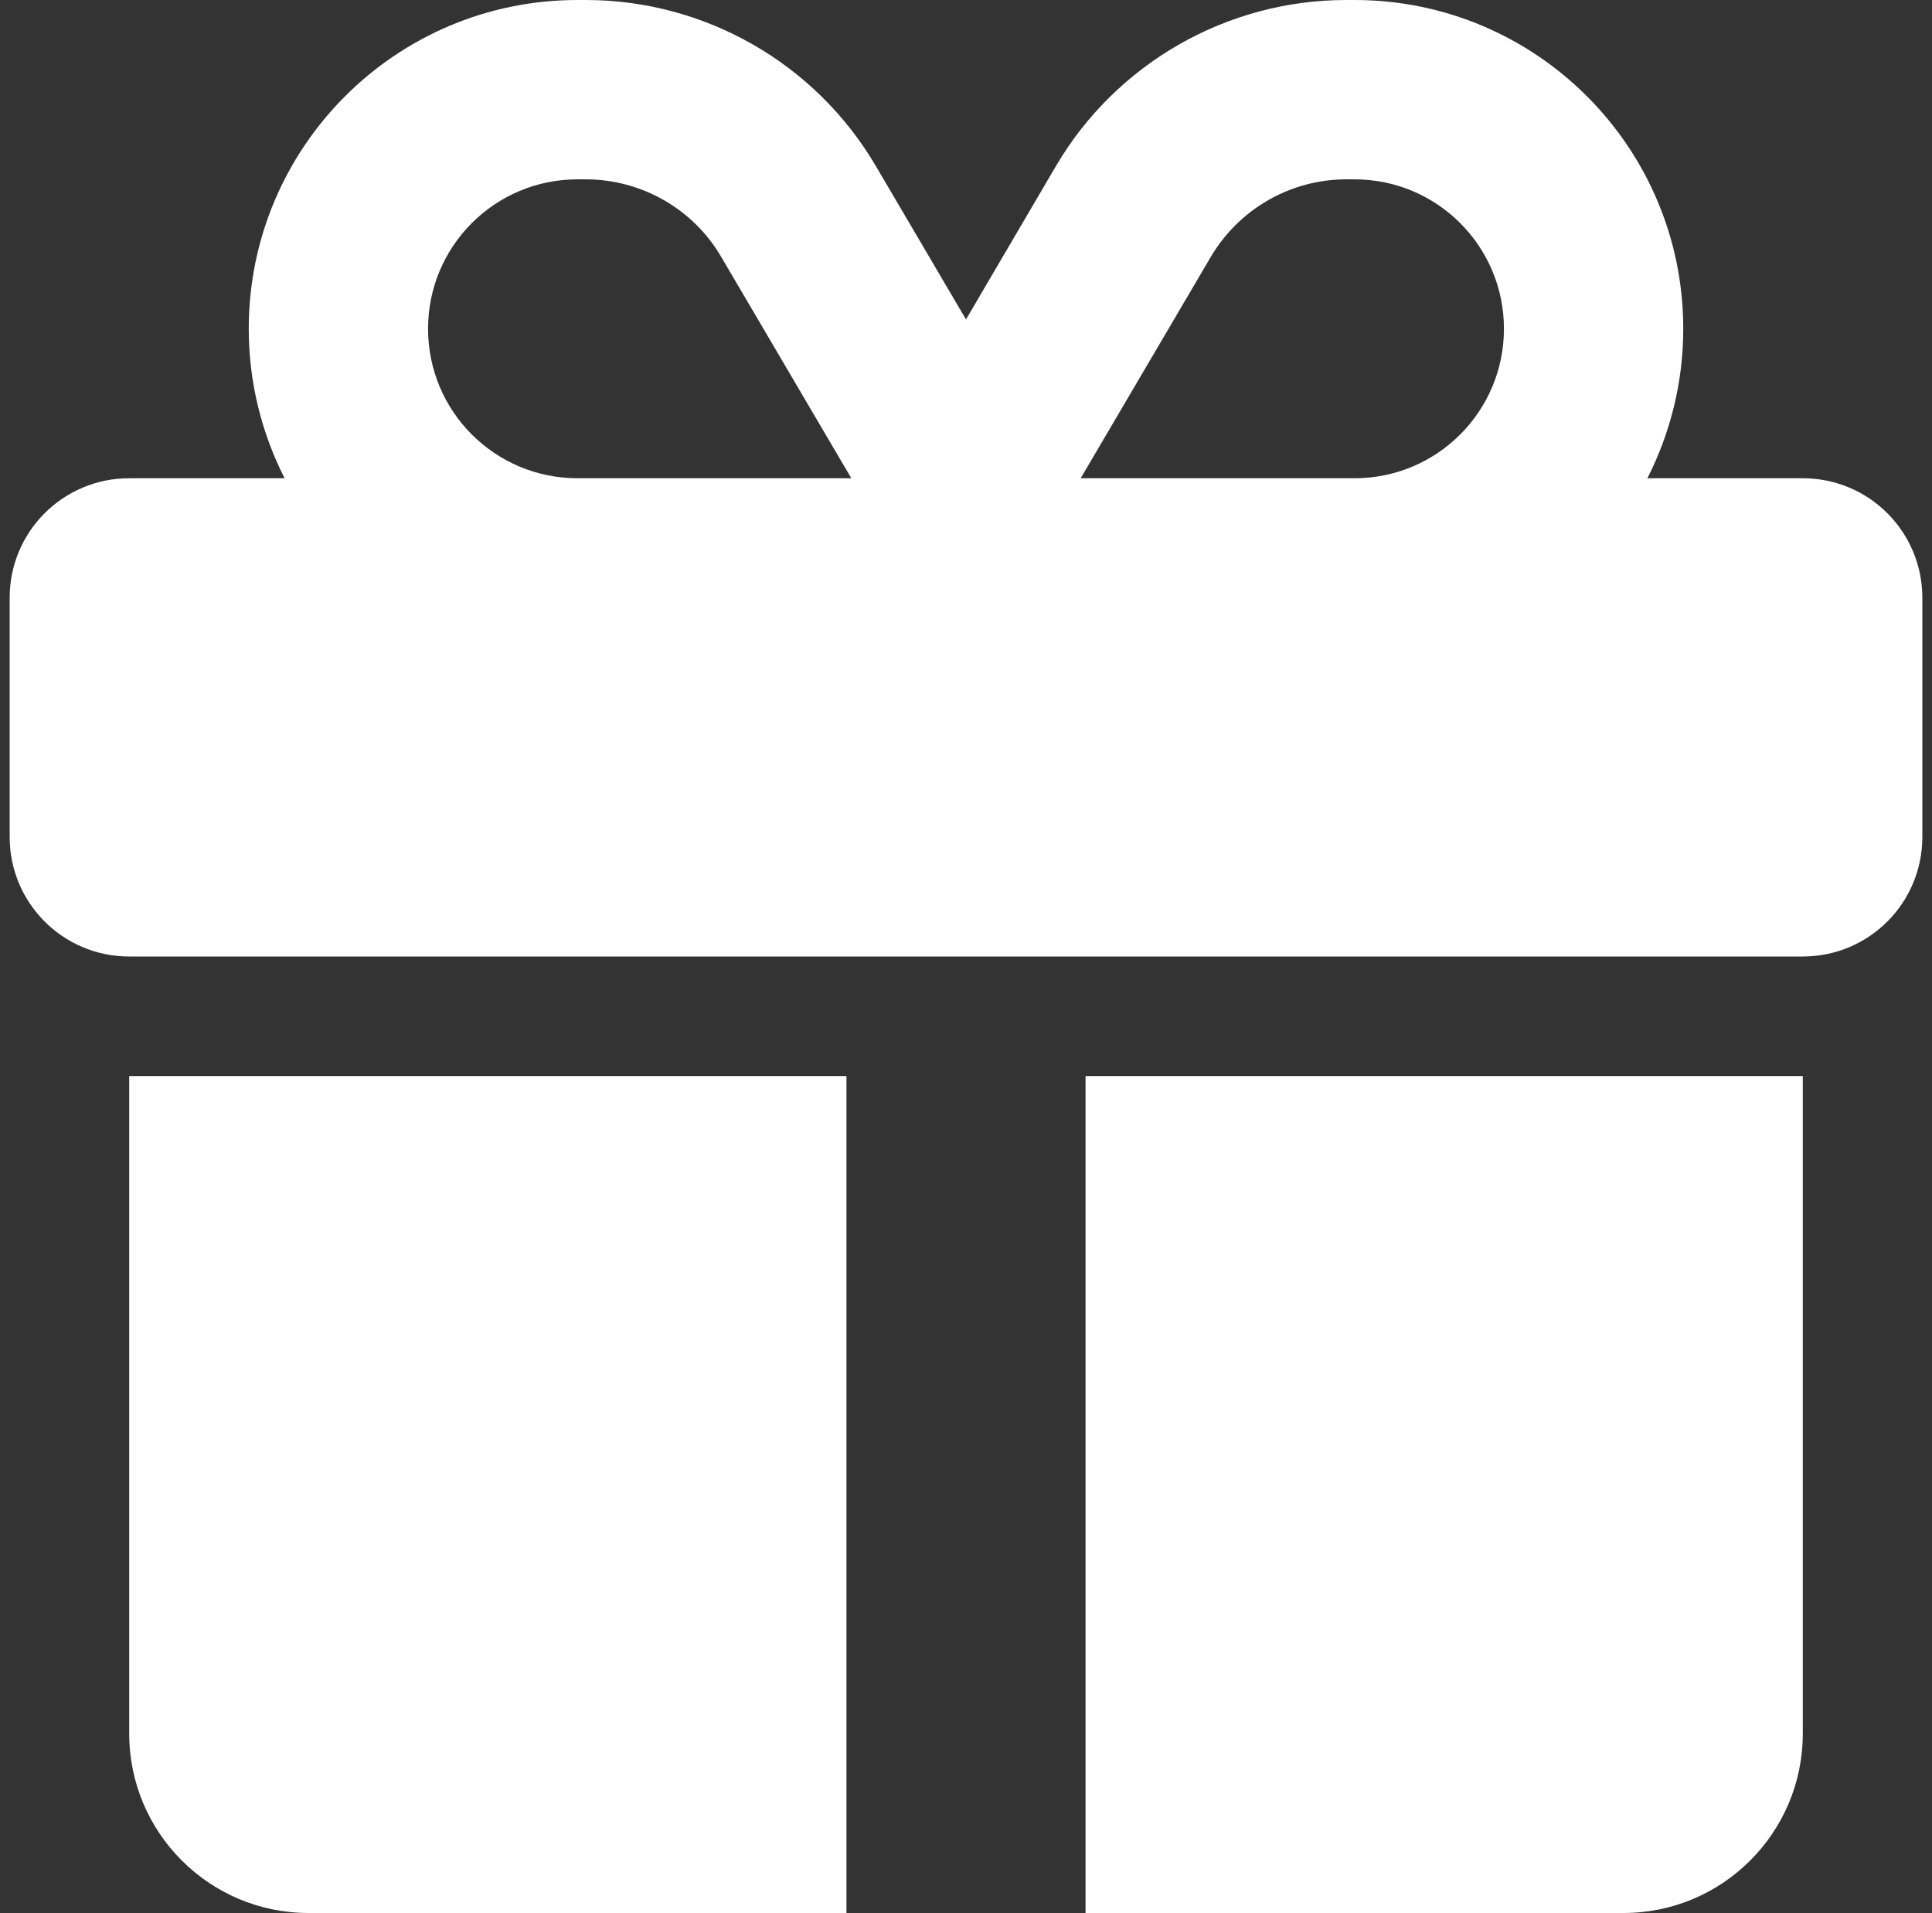<svg width="100" height="99" viewBox="0 0 100 99" fill="none" xmlns="http://www.w3.org/2000/svg">
<rect x="0" y="0" width="100" height="99" fill="#333333" stroke="none"/>
<g clip-path="url(#clip0_695_978)">
<path d="M37.335 13.303L44.064 24.75H43.812H29.891C25.617 24.75 22.156 21.289 22.156 17.016C22.156 12.742 25.617 9.281 29.891 9.281H30.316C33.197 9.281 35.885 10.809 37.335 13.303ZM12.875 17.016C12.875 19.8 13.552 22.43 14.731 24.75H6.688C3.265 24.75 0.5 27.515 0.5 30.938V43.312C0.5 46.735 3.265 49.5 6.688 49.5H93.312C96.735 49.5 99.5 46.735 99.5 43.312V30.938C99.5 27.515 96.735 24.75 93.312 24.75H85.269C86.448 22.43 87.125 19.8 87.125 17.016C87.125 7.618 79.507 0 70.109 0H69.684C63.516 0 57.792 3.268 54.66 8.585L50 16.532L45.34 8.604C42.208 3.268 36.484 0 30.316 0H29.891C20.493 0 12.875 7.618 12.875 17.016ZM77.844 17.016C77.844 21.289 74.383 24.75 70.109 24.75H56.188H55.936L62.665 13.303C64.135 10.809 66.803 9.281 69.684 9.281H70.109C74.383 9.281 77.844 12.742 77.844 17.016ZM6.688 55.688V89.719C6.688 94.843 10.845 99 15.969 99H43.812V55.688H6.688ZM56.188 99H84.031C89.155 99 93.312 94.843 93.312 89.719V55.688H56.188V99Z" fill="white"/>
</g>
<defs>
<clipPath id="clip0_695_978">
<rect width="99" height="99" fill="white" transform="translate(0.5)"/>
</clipPath>
</defs>
</svg>
